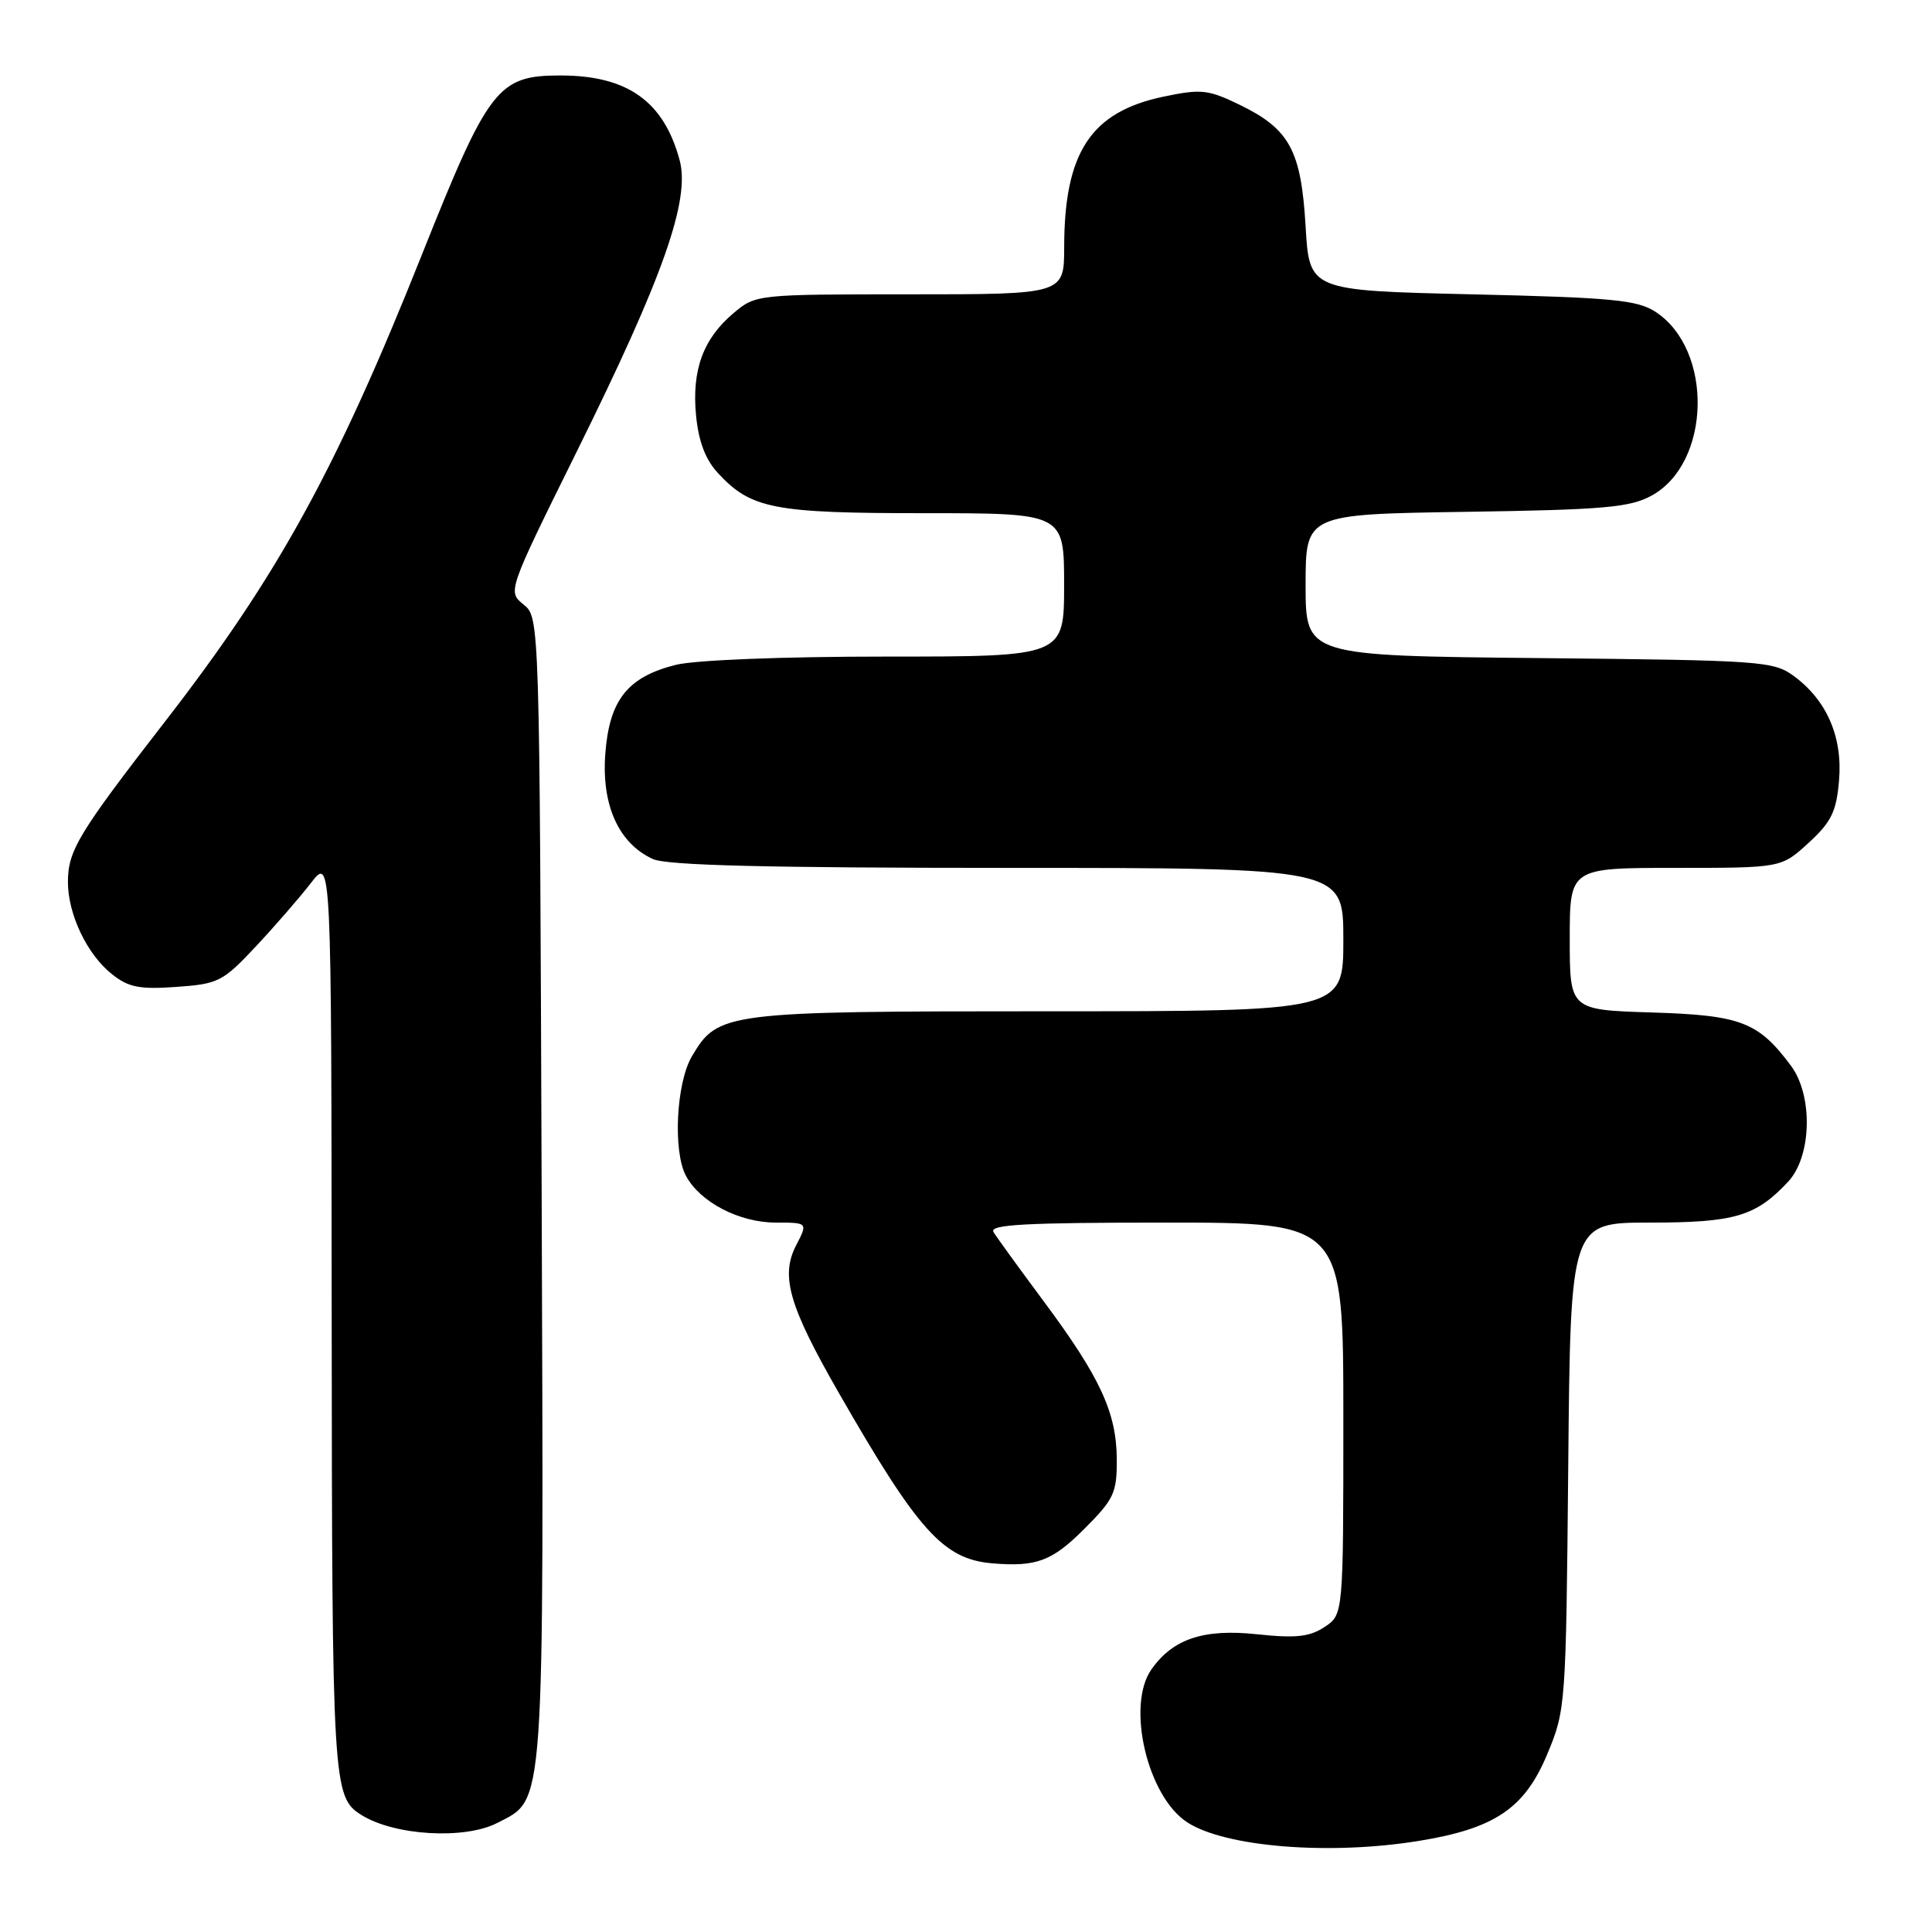 <?xml version="1.0" encoding="UTF-8" standalone="no"?>
<!DOCTYPE svg PUBLIC "-//W3C//DTD SVG 1.1//EN" "http://www.w3.org/Graphics/SVG/1.1/DTD/svg11.dtd" >
<svg xmlns="http://www.w3.org/2000/svg" xmlns:xlink="http://www.w3.org/1999/xlink" version="1.1" viewBox="0 0 256 256">
 <g >
 <path fill="currentColor"
d=" M 188.00 243.93 C 198.05 242.30 202.01 239.63 205.00 232.48 C 207.47 226.58 207.50 226.06 207.80 194.25 C 208.10 162.00 208.10 162.00 218.60 162.00 C 229.87 162.00 232.64 161.18 236.94 156.58 C 240.07 153.22 240.26 145.17 237.30 141.20 C 232.98 135.41 230.67 134.52 218.93 134.16 C 208.00 133.82 208.00 133.82 208.00 124.41 C 208.00 115.00 208.00 115.00 222.01 115.00 C 236.03 115.00 236.03 115.00 239.64 111.69 C 242.66 108.92 243.33 107.56 243.68 103.44 C 244.18 97.67 242.07 92.79 237.68 89.57 C 234.99 87.60 233.38 87.49 203.93 87.20 C 173.00 86.89 173.00 86.89 173.00 77.52 C 173.00 68.14 173.00 68.14 194.25 67.82 C 212.50 67.55 215.97 67.24 218.83 65.68 C 226.72 61.38 227.06 46.37 219.38 41.33 C 216.97 39.75 213.70 39.43 195.05 39.00 C 173.50 38.50 173.50 38.50 173.00 30.00 C 172.41 19.91 170.87 17.09 164.25 13.88 C 160.08 11.86 159.16 11.76 154.15 12.81 C 144.55 14.83 141.02 20.18 141.01 32.75 C 141.00 39.00 141.00 39.00 120.58 39.00 C 100.30 39.00 100.13 39.02 97.21 41.48 C 93.18 44.87 91.65 49.02 92.23 55.04 C 92.56 58.48 93.47 60.89 95.11 62.66 C 99.50 67.42 102.46 68.00 122.47 68.00 C 141.00 68.00 141.00 68.00 141.00 77.50 C 141.00 87.00 141.00 87.00 117.44 87.00 C 103.65 87.00 92.08 87.46 89.53 88.10 C 83.13 89.71 80.72 92.78 80.20 99.96 C 79.71 106.74 82.00 111.77 86.52 113.83 C 88.36 114.67 101.70 115.00 133.55 115.00 C 178.00 115.00 178.00 115.00 178.00 124.50 C 178.00 134.00 178.00 134.00 138.90 134.00 C 95.98 134.00 95.14 134.11 91.68 139.97 C 89.60 143.49 89.15 152.55 90.89 155.80 C 92.76 159.29 97.94 161.99 102.78 162.00 C 107.05 162.00 107.05 162.00 105.49 165.02 C 103.39 169.07 104.54 173.04 111.11 184.50 C 121.65 202.88 125.00 206.61 131.50 207.15 C 137.31 207.64 139.41 206.86 143.63 202.63 C 147.61 198.66 148.00 197.82 147.98 193.38 C 147.95 187.20 145.80 182.53 138.35 172.50 C 135.08 168.10 132.06 163.94 131.64 163.25 C 131.04 162.26 135.85 162.00 154.44 162.00 C 178.00 162.00 178.00 162.00 178.00 187.98 C 178.00 213.95 178.00 213.95 175.50 215.59 C 173.51 216.90 171.68 217.09 166.58 216.55 C 159.49 215.79 155.41 217.15 152.56 221.22 C 149.22 225.99 152.02 238.00 157.29 241.45 C 162.31 244.74 176.11 245.86 188.00 243.93 Z  M 65.91 241.54 C 72.25 238.27 72.06 240.89 71.77 157.47 C 71.50 81.82 71.50 81.82 69.37 80.10 C 67.25 78.38 67.25 78.38 76.48 59.72 C 87.90 36.65 91.48 26.48 90.05 21.20 C 87.94 13.41 83.14 10.00 74.25 10.00 C 65.97 10.00 64.74 11.59 55.95 33.63 C 44.53 62.30 36.77 76.40 21.75 95.76 C 10.39 110.42 9.01 112.71 9.00 116.85 C 9.00 121.17 11.55 126.50 14.88 129.12 C 17.04 130.83 18.54 131.12 23.38 130.77 C 28.93 130.38 29.53 130.07 33.88 125.43 C 36.42 122.72 39.72 118.92 41.20 117.00 C 43.91 113.50 43.91 113.50 43.95 174.32 C 44.00 236.67 44.09 238.13 47.90 240.50 C 52.29 243.24 61.59 243.78 65.91 241.54 Z "/>
</g>
</svg>
